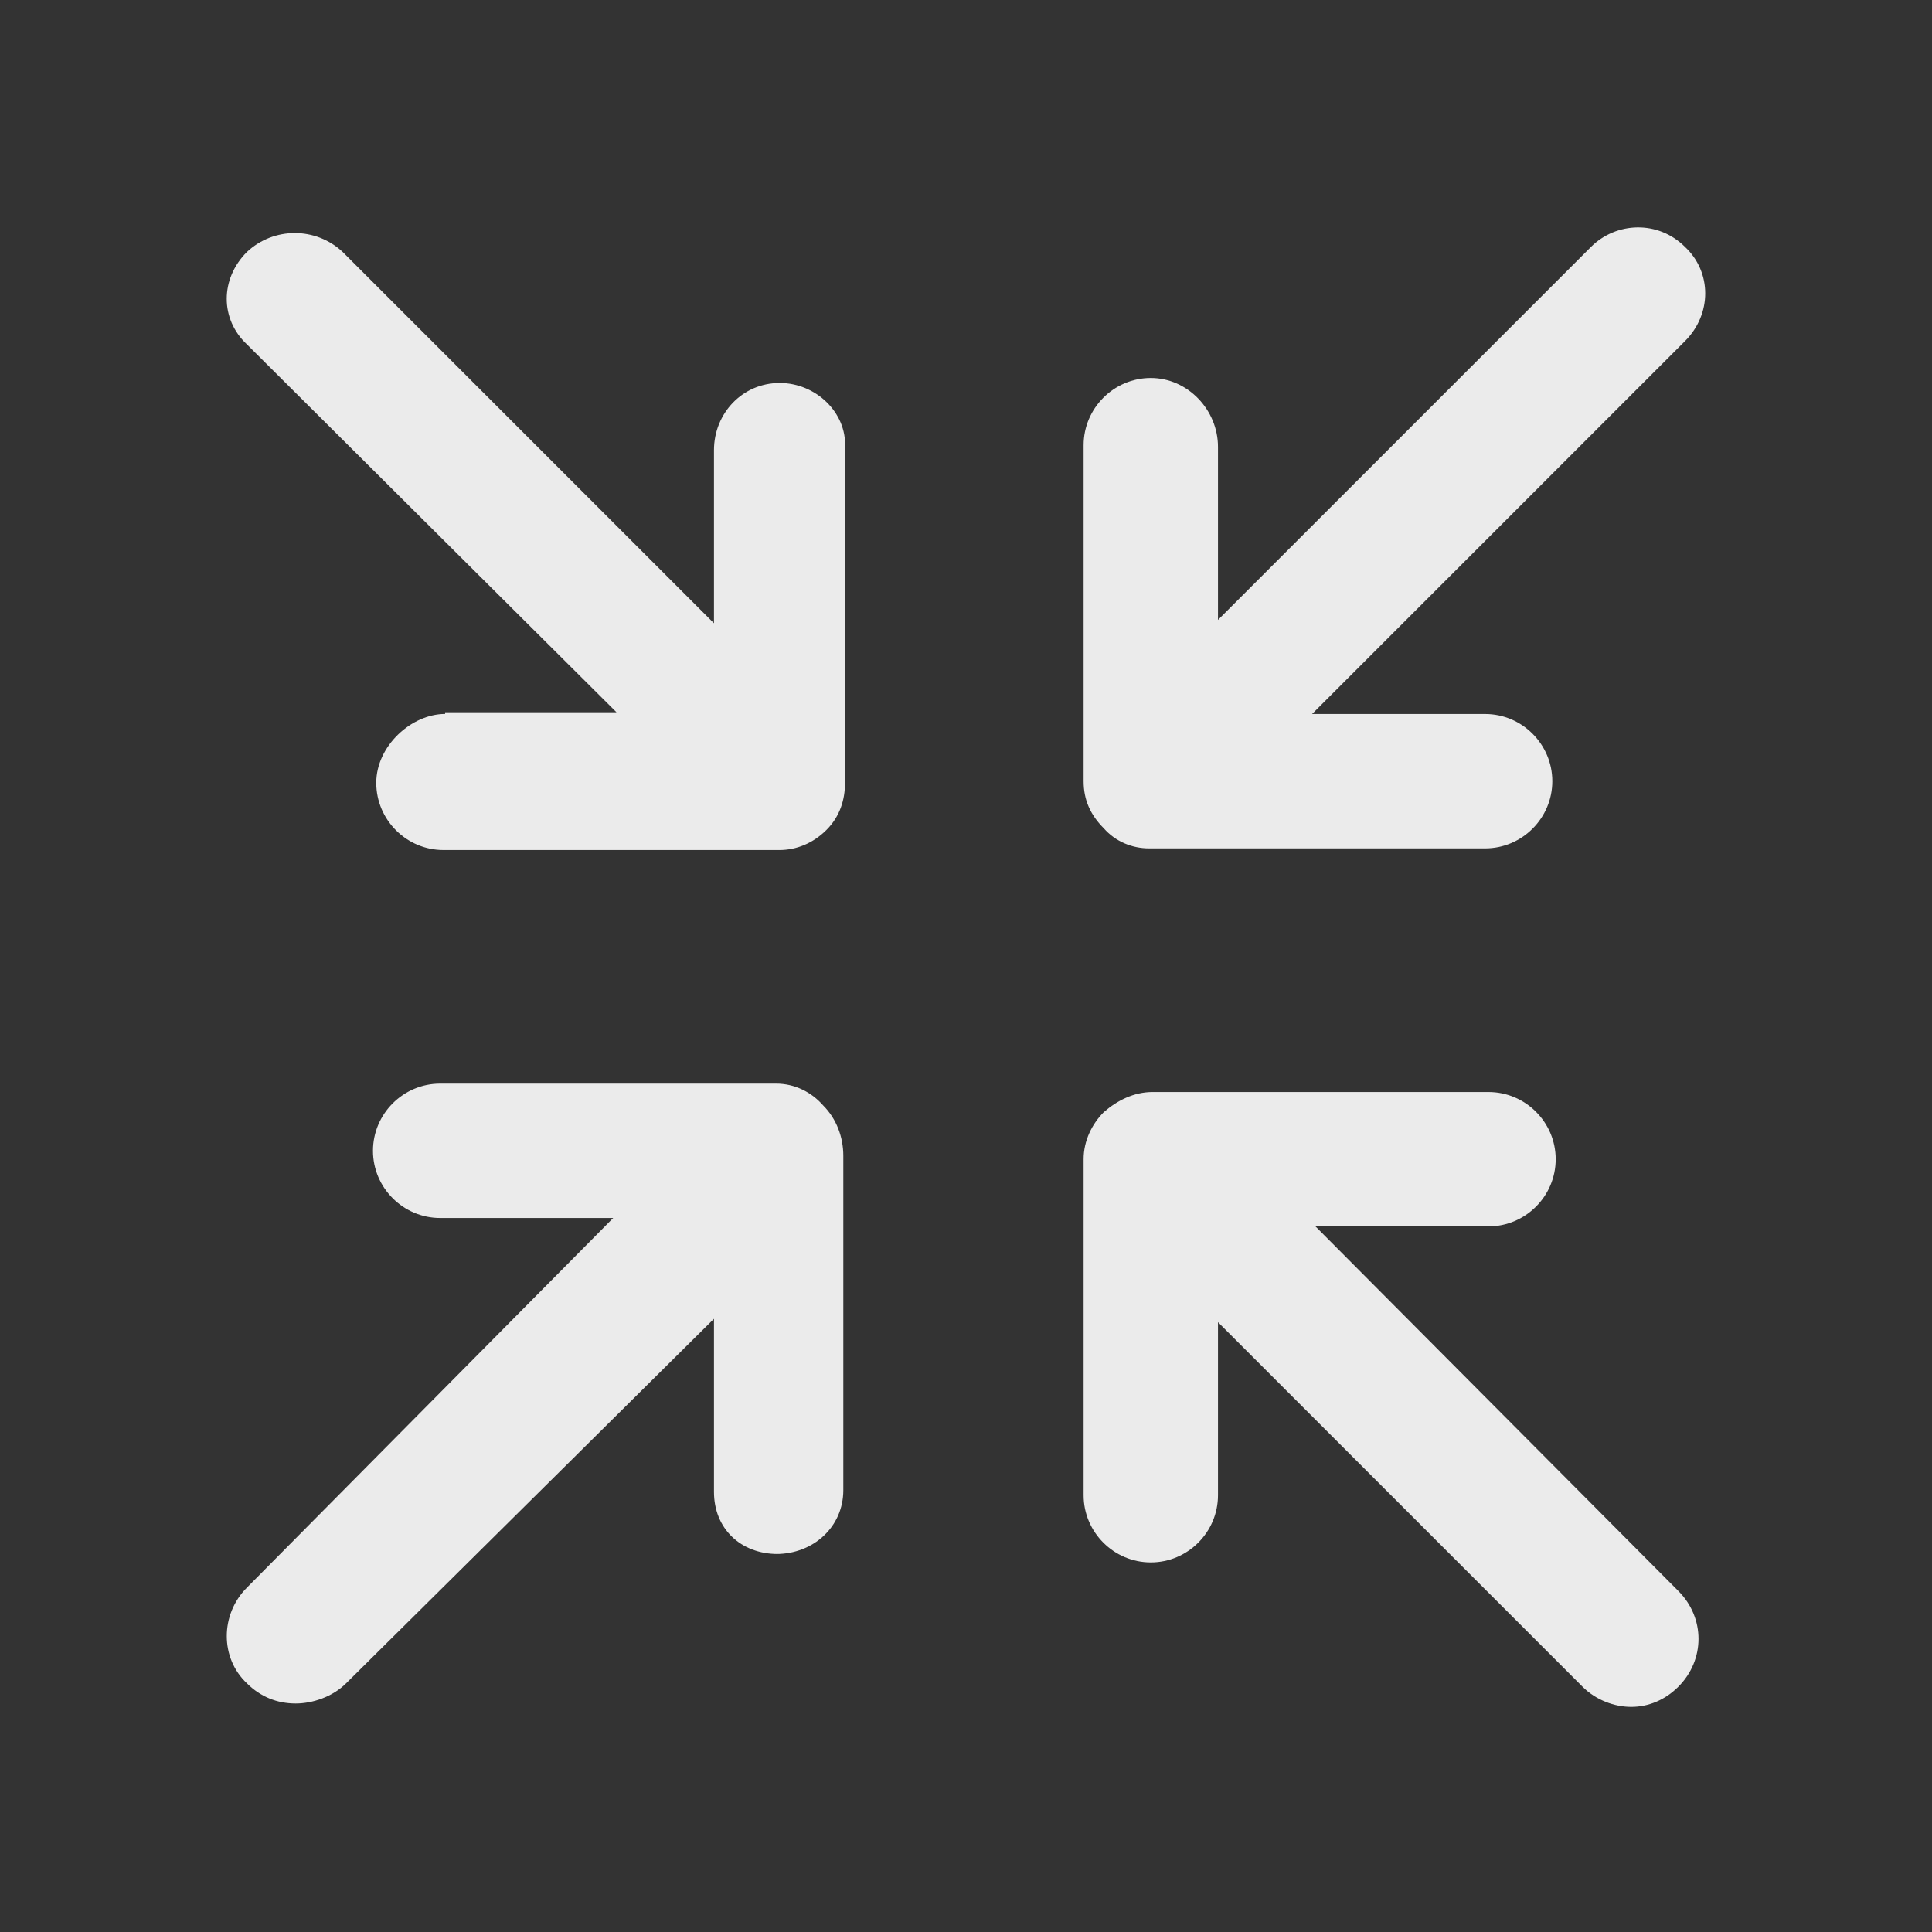<!-- Generated by IcoMoon.io -->
<svg version="1.1" xmlns="http://www.w3.org/2000/svg" width="40" height="40" viewBox="0 0 40 40">
<rect x="0" y="0" width="40" height="40" fill="#333333" stroke="none"/>
<title>di-contract</title>
<path fill="#ebebeb" d="M34.748 32.939c0.557 0.557 0.557 1.426 0 1.983-0.278 0.278-0.626 0.417-0.974 0.417s-0.73-0.139-1.009-0.417l-7.548-7.548v3.583c0 0.765-0.626 1.391-1.391 1.391s-1.391-0.626-1.391-1.391v-6.957c0-0.383 0.174-0.73 0.417-0.974 0.278-0.243 0.626-0.417 1.009-0.417v0h6.957c0.765 0 1.391 0.626 1.391 1.391s-0.626 1.391-1.391 1.391c0 0 0 0 0 0h-3.583l7.513 7.548zM23.791 17.565h6.957c0.765 0 1.391-0.626 1.391-1.391s-0.626-1.391-1.391-1.391h-3.583l7.722-7.722c0.557-0.557 0.557-1.426 0-1.948-0.557-0.557-1.426-0.522-1.948 0l-7.722 7.722v-3.583c0-0.765-0.626-1.426-1.391-1.426v0c-0.765 0-1.391 0.626-1.391 1.391v6.957c0 0.383 0.139 0.696 0.417 0.974 0.243 0.278 0.591 0.417 0.939 0.417zM16.139 7.93c-0.765 0-1.357 0.626-1.357 1.391v3.583l-7.687-7.687c-0.557-0.522-1.426-0.522-1.983 0-0.557 0.557-0.557 1.391 0 1.913l7.652 7.617h-3.548v0.035c-0.696 0-1.426 0.661-1.426 1.426s0.626 1.391 1.391 1.391h6.957c0.348 0 0.696-0.139 0.974-0.417s0.383-0.626 0.383-0.974v-6.957c0.035-0.696-0.591-1.322-1.357-1.322zM16.070 22.435h-6.957c-0.765 0-1.391 0.626-1.391 1.391s0.626 1.391 1.391 1.391h3.583l-7.583 7.652c-0.557 0.557-0.557 1.461 0 1.983 0.278 0.278 0.626 0.417 1.009 0.417 0.348 0 0.765-0.139 1.043-0.417l7.617-7.548v3.583c0 0.765 0.557 1.287 1.322 1.287h-0.035c0.765 0 1.391-0.557 1.391-1.322v-6.922c0-0.383-0.139-0.765-0.417-1.043-0.243-0.278-0.591-0.452-0.974-0.452z"></path>
</svg>
